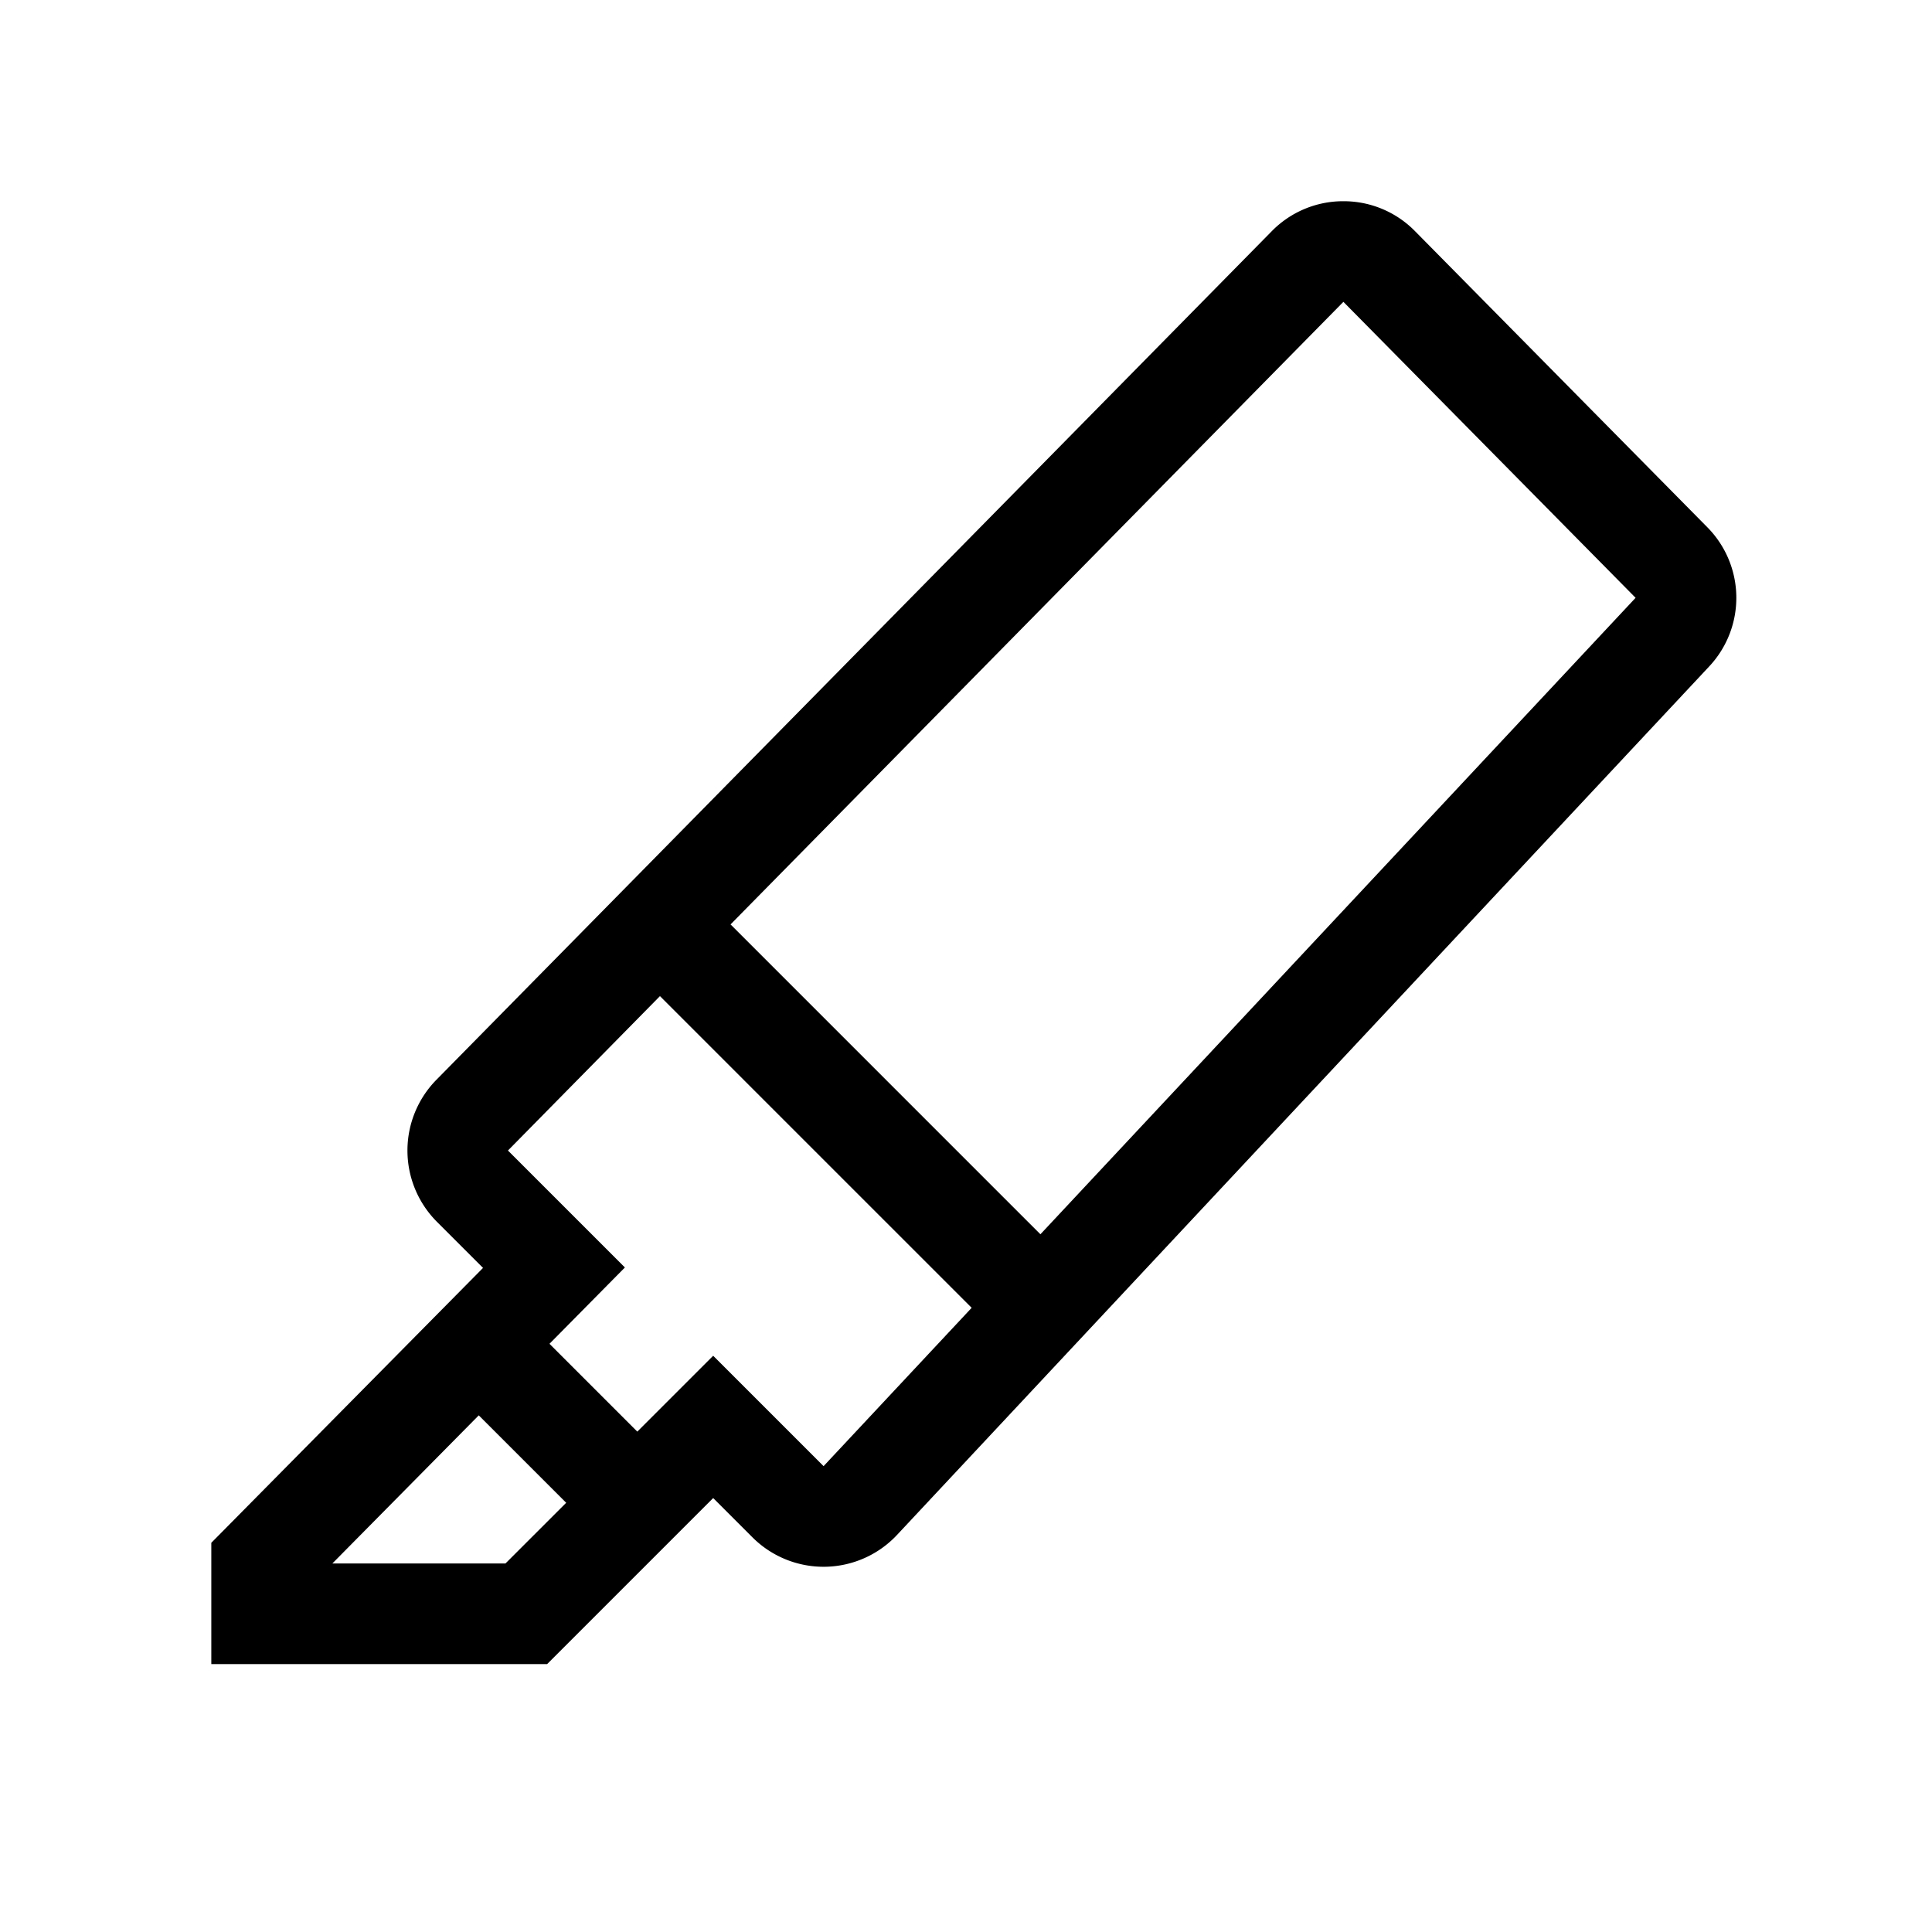 <svg xmlns="http://www.w3.org/2000/svg" width="100%" height="100%" viewBox="-51.2 -51.2 614.4 614.4"><path fill="currentColor" d="M398.789 22.31a31.762 31.762 0 00-22.771-9.52H376a31.769 31.769 0 00-22.783 9.552L87.534 292.234a32.086 32.086 0 00.177 45.076l14.7 14.7L16 439.427V478h106.8l52.8-52.8 12.479 12.48a32 32 0 0046-.77l258.234-276.14a31.913 31.913 0 00-.6-44.339zM109.548 446H54.5l46.552-47.1 27.8 27.8zm101.16-30.946L175.6 379.947l-24.127 24.127-27.932-27.932 23.986-24.269-37.191-37.189 48.338-49.105L257.8 364.7zm68.958-73.74l-98.541-98.54L376.017 44.791l92.923 94.121z" class="ci-primary"/></svg>